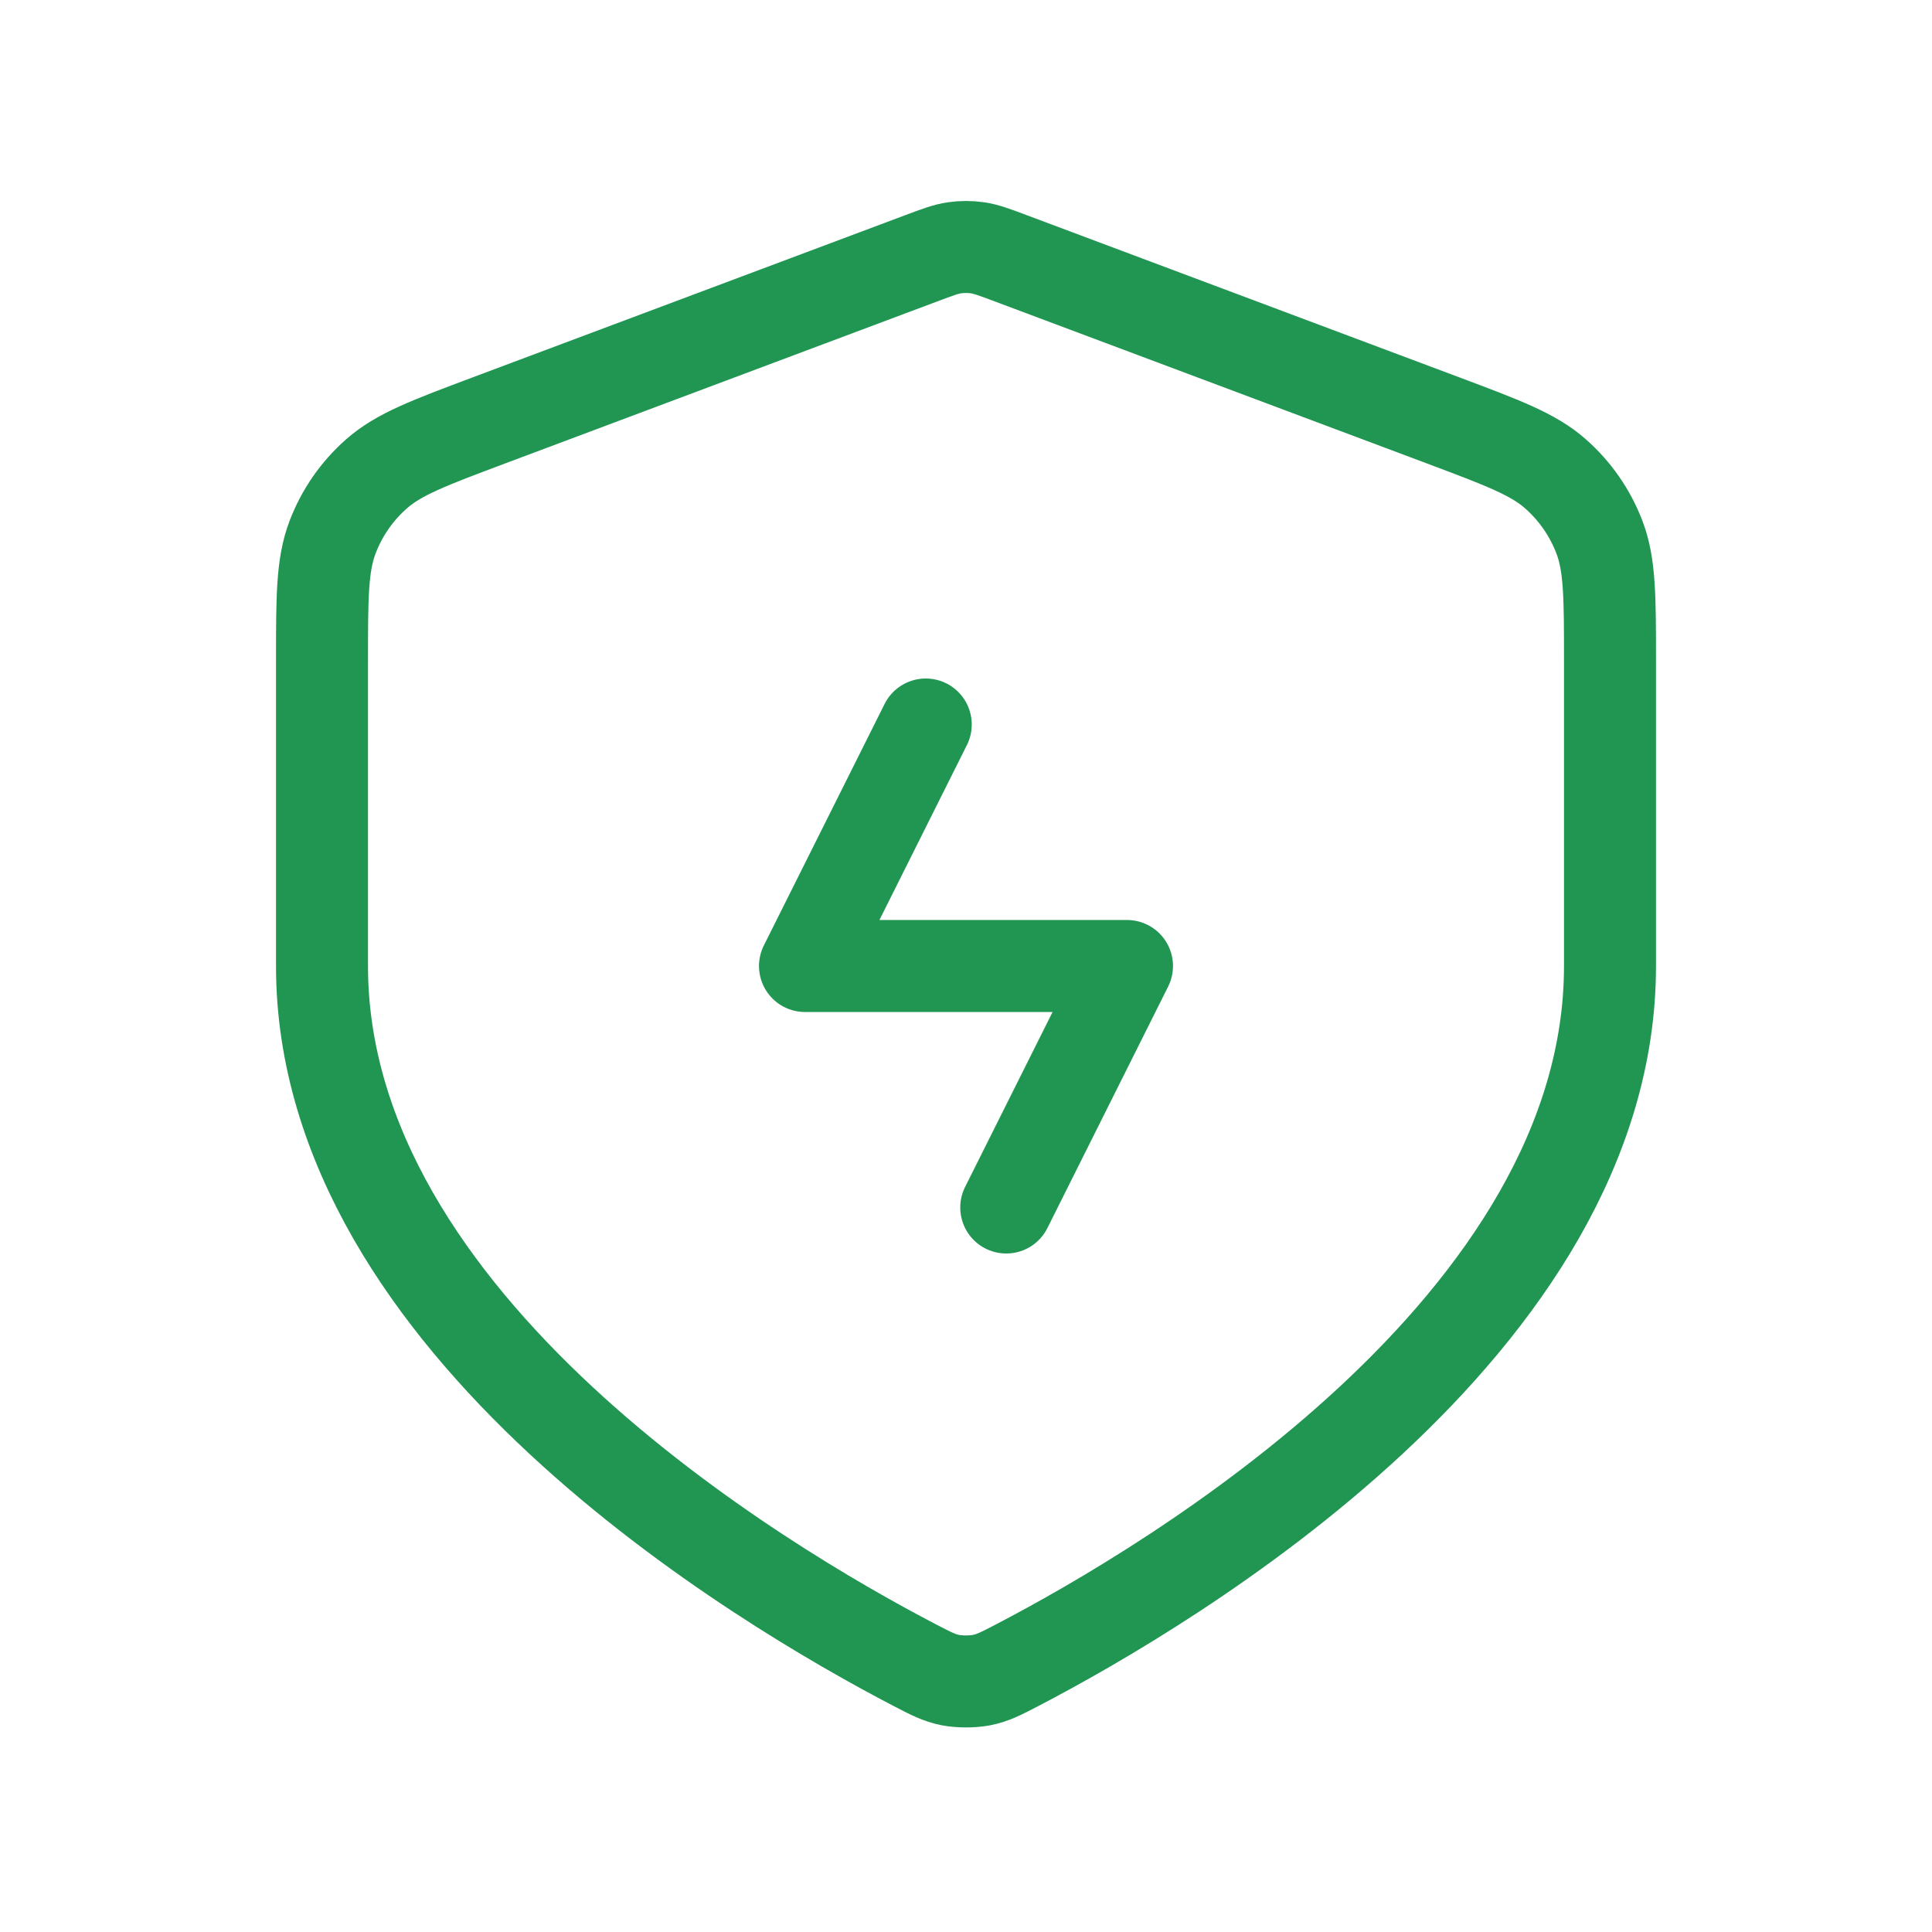 <svg width="42" height="42" viewBox="0 0 42 42" fill="none" xmlns="http://www.w3.org/2000/svg">
<path d="M20.125 15.75L17.5 21H24.5L21.875 26.25M35 21C35 28.807 25.445 34.464 22.122 36.195C21.763 36.382 21.583 36.476 21.334 36.525C21.14 36.562 20.86 36.562 20.666 36.525C20.417 36.476 20.237 36.382 19.878 36.195C16.555 34.464 7 28.807 7 21V14.381C7 12.982 7 12.282 7.229 11.681C7.431 11.149 7.759 10.675 8.186 10.3C8.669 9.874 9.324 9.629 10.634 9.137L20.017 5.619C20.381 5.482 20.563 5.414 20.75 5.387C20.916 5.363 21.084 5.363 21.25 5.387C21.437 5.414 21.619 5.482 21.983 5.619L31.366 9.137C32.676 9.629 33.331 9.874 33.814 10.3C34.24 10.675 34.569 11.149 34.771 11.681C35 12.282 35 12.982 35 14.381V21Z" stroke="#219653" stroke-width="2" stroke-linecap="round" stroke-linejoin="round"/>
</svg>
